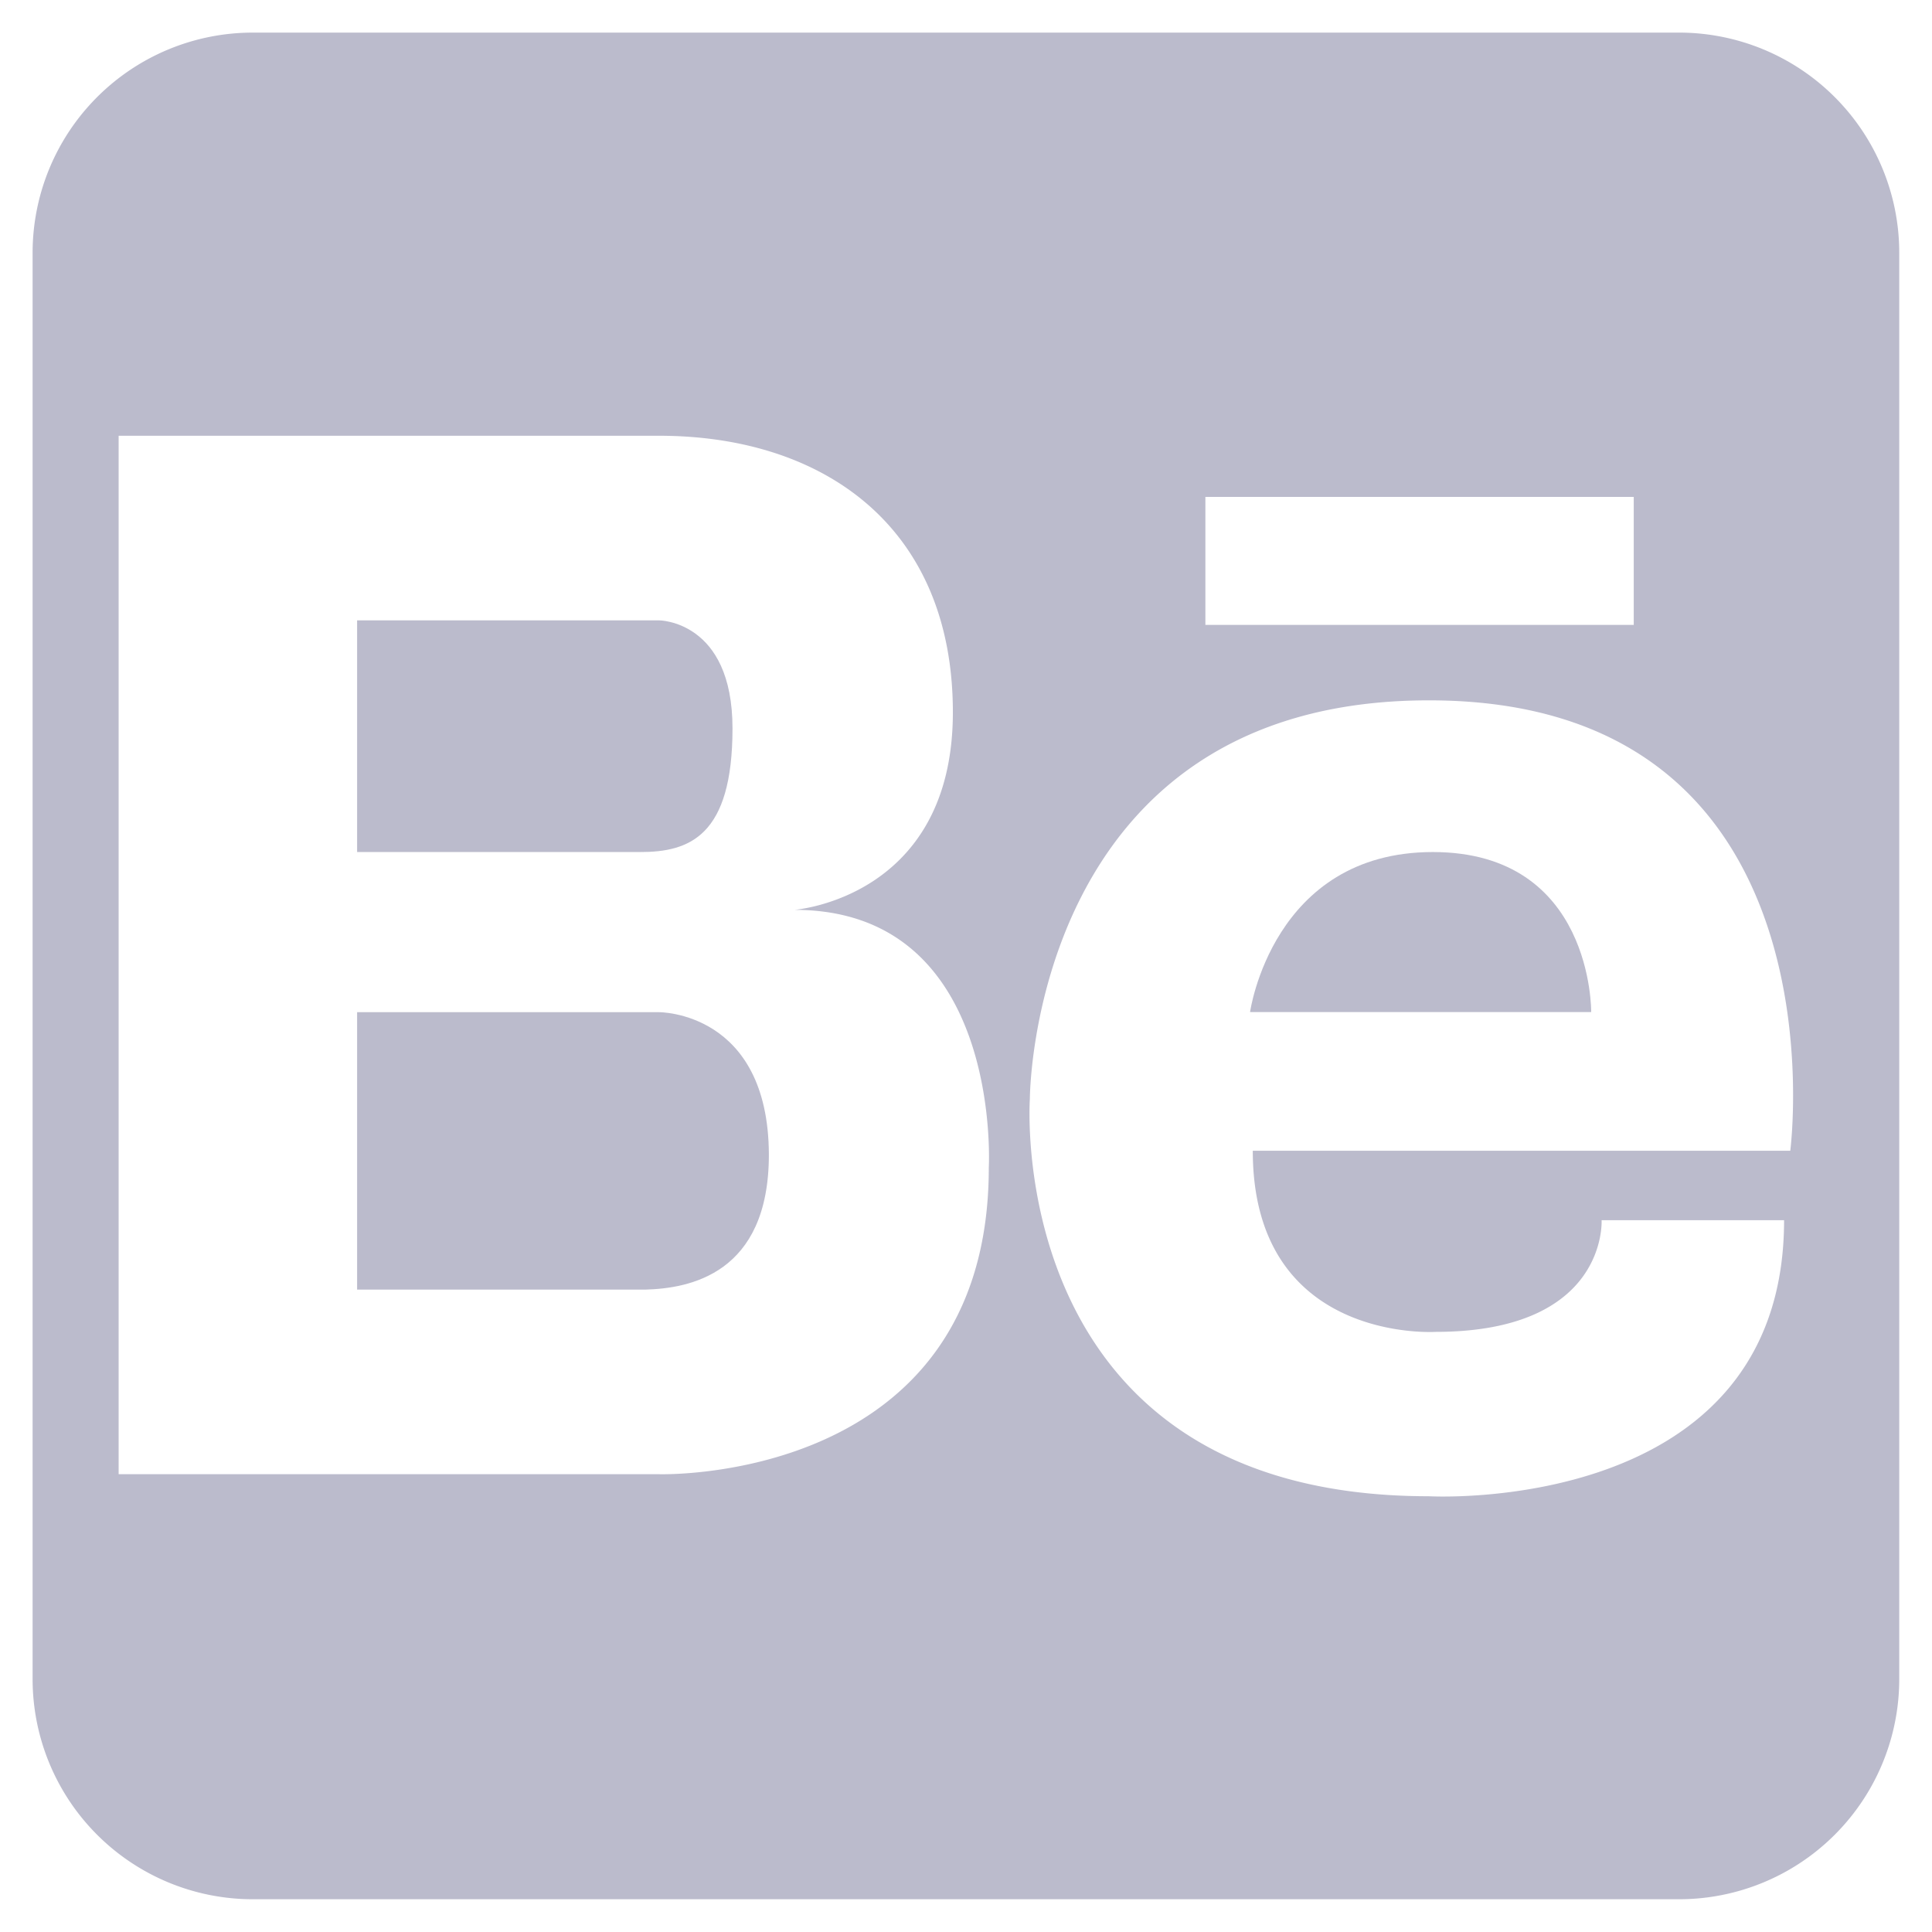 <svg id="Behance" xmlns="http://www.w3.org/2000/svg" viewBox="0 0 128 128"><defs><style>.cls-1{fill:#BBBBCC;}</style></defs><title>Artboard 14</title><g id="plain"><path fill="#BBBBCC" class="cls-1" d="M48.53,48.26c0-7.16-4.87-7.16-4.87-7.16h-20V56.45H42.42C45.66,56.45,48.53,55.41,48.53,48.26Z"/><path fill="#BBBBCC" class="cls-1" d="M43.66,67.06h-20V85.44h19.1c2.87-.08,8.18-1,8.18-8.94C50.91,67,43.66,67.06,43.66,67.06Z"/><path fill="#BBBBCC" class="cls-1" d="M94.93,56.45c-10.63,0-12.11,10.6-12.11,10.6h22.6S105.56,56.45,94.93,56.45Z"/><path fill="#BBBBCC" class="cls-1" d="M111.25,2.16H16.75A14.59,14.59,0,0,0,2.16,16.75v94.49a14.59,14.59,0,0,0,14.59,14.59h94.49a14.59,14.59,0,0,0,14.59-14.59V16.75A14.59,14.59,0,0,0,111.25,2.16ZM79.86,32.92h28.38V41.4H79.86ZM65.51,77.36c0,21-21.85,20.31-21.85,20.31H7.86V28.87h35.8c10.88,0,19.47,6,19.47,18.32s-10.5,13.09-10.5,13.09C66.47,60.28,65.51,77.36,65.51,77.36Zm53.09-1.12H83c0,12.78,12.11,12,12.11,12,11.43,0,11-7.4,11-7.4H118.2c0,19.64-23.54,18.29-23.54,18.29-28.25,0-26.43-26.3-26.43-26.3s0-26.43,26.43-26.43C122.51,46.38,118.61,76.24,118.61,76.24Z"/></g></svg>